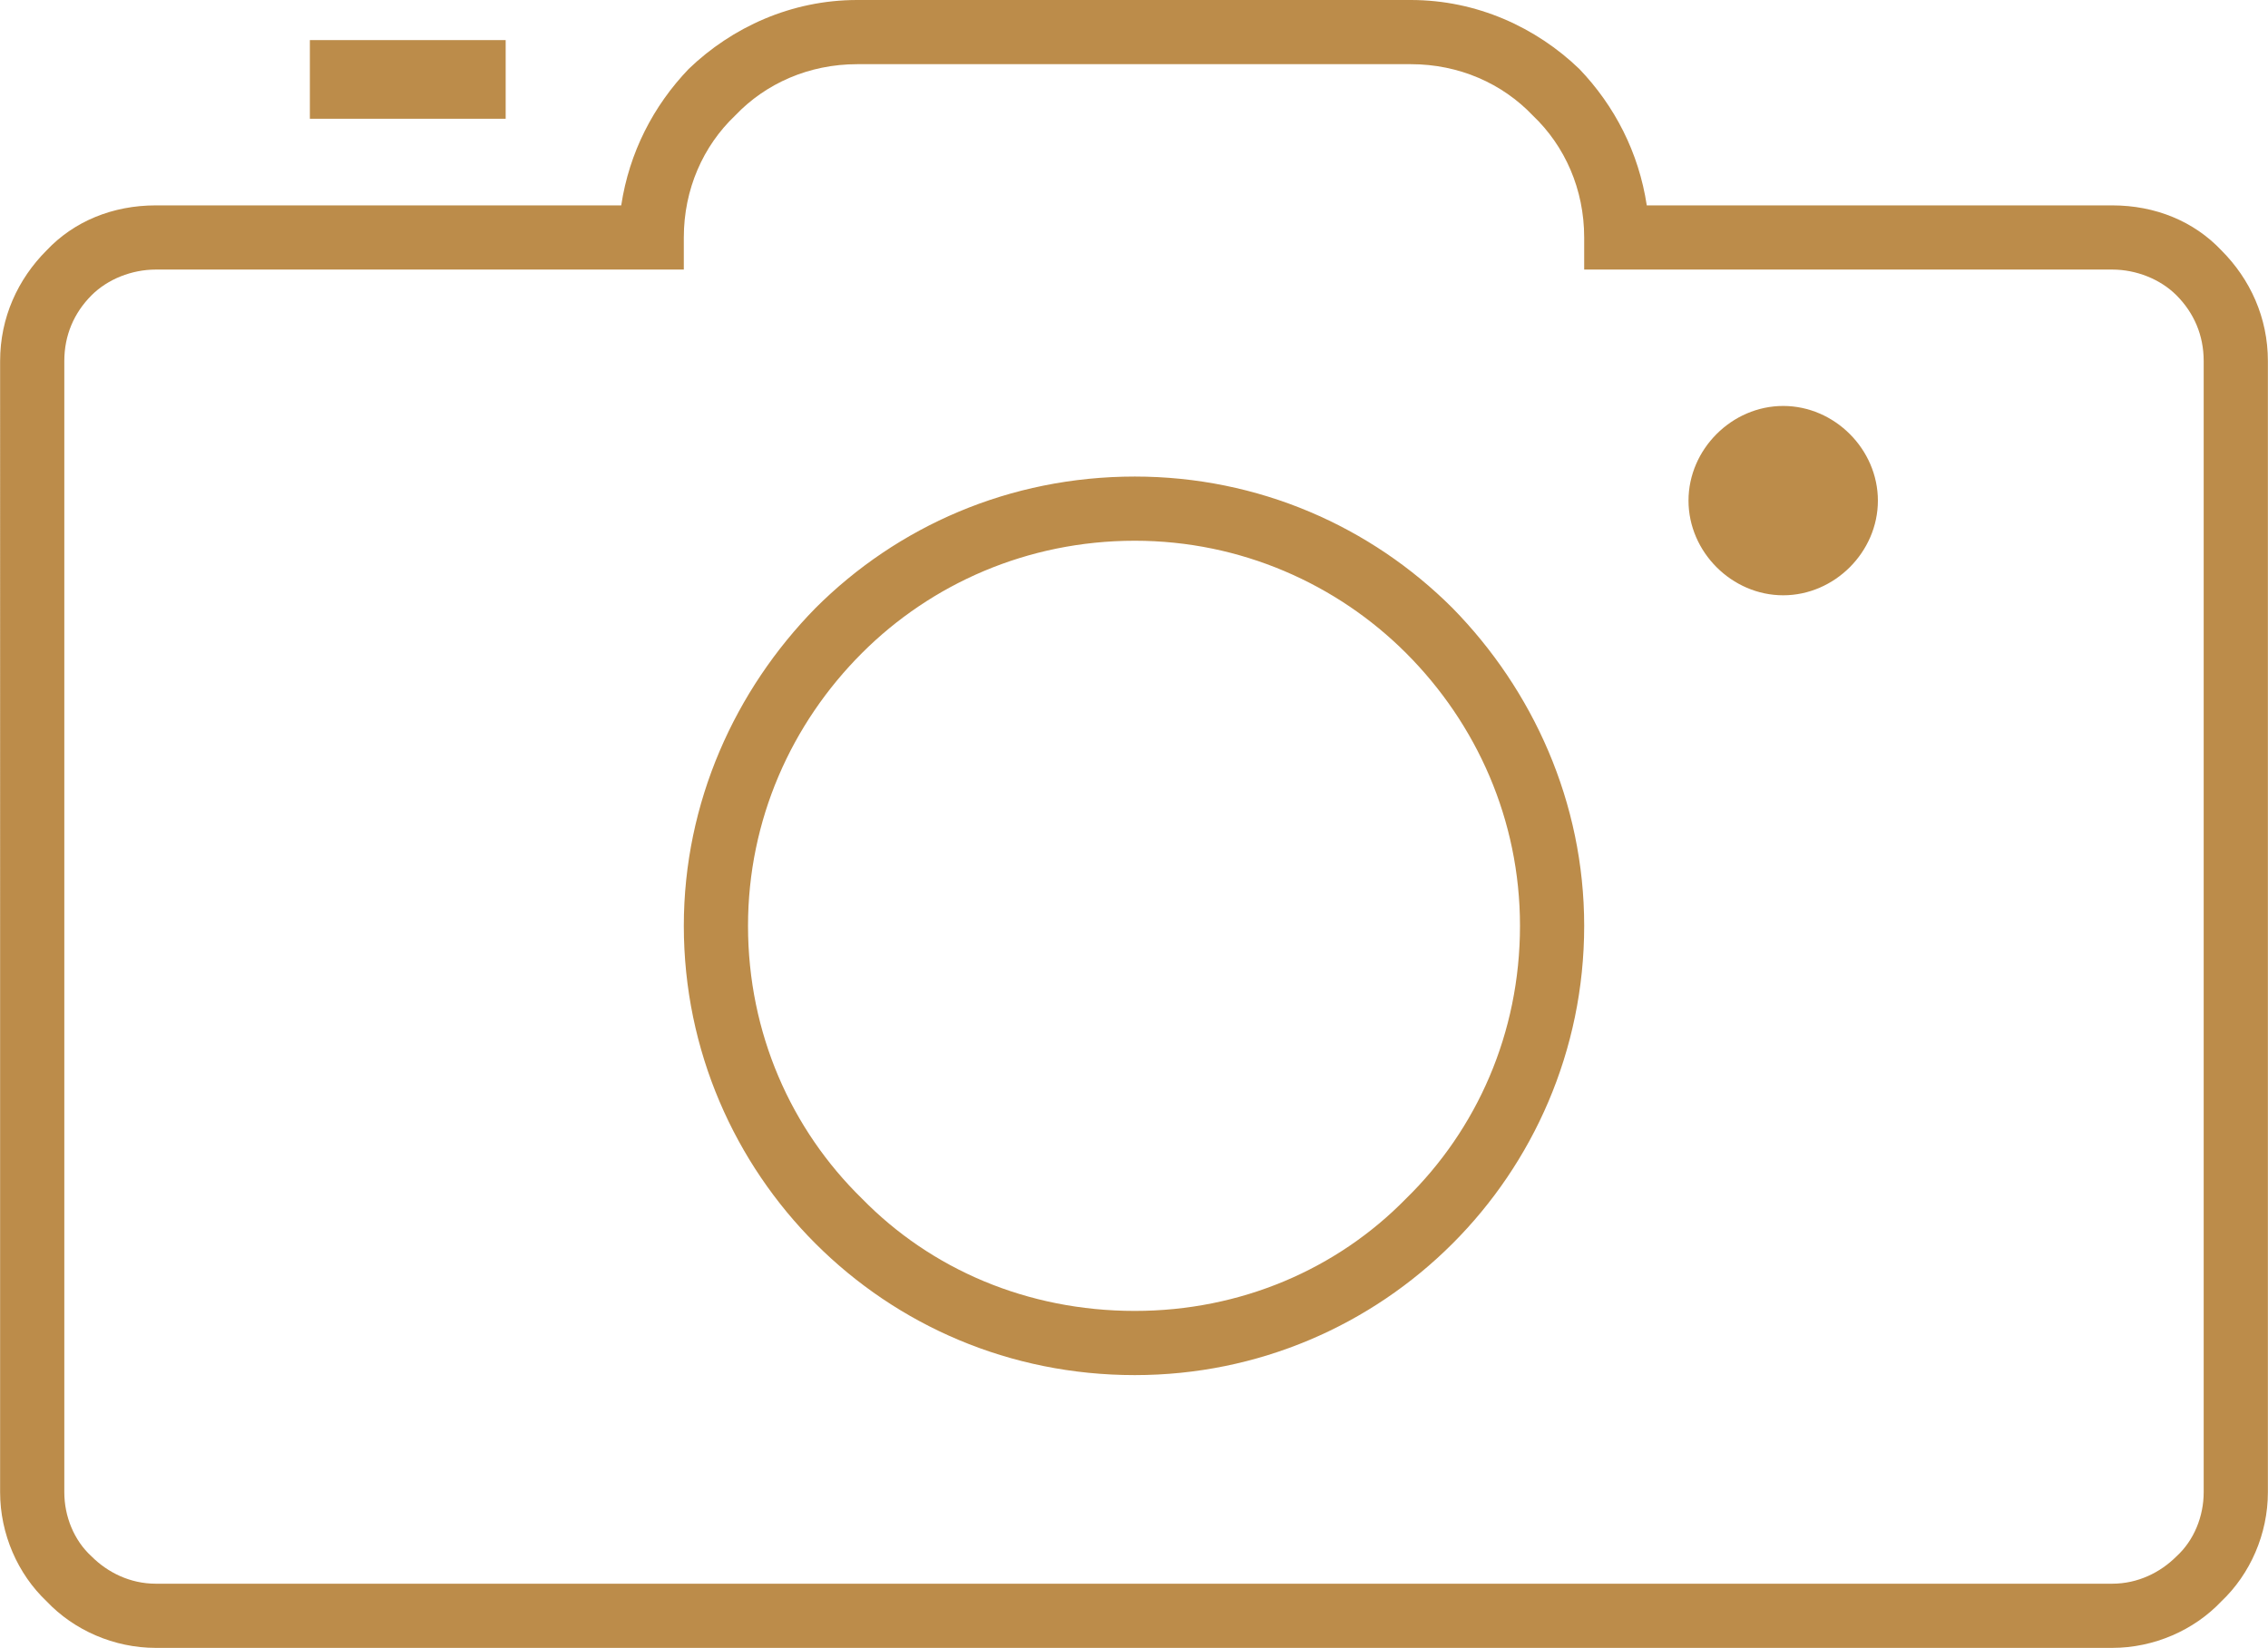 <svg xmlns="http://www.w3.org/2000/svg" width="53.405" height="38.812" viewBox="0 0 1413 1027" shape-rendering="geometricPrecision" text-rendering="geometricPrecision" image-rendering="optimizeQuality" fill-rule="evenodd" clip-rule="evenodd"><defs><style>.fil0{fill:#bc8c4a;fill-rule:nonzero}</style></defs><path class="fil0" d="M1026 128h290c27 0 51 10 68 28 18 18 29 42 29 69v705c0 26-11 51-29 68-17 18-42 29-68 29H97c-26 0-51-11-68-29-18-17-29-42-29-68V225c0-27 11-51 29-69 17-18 41-28 68-28h290c5-33 20-62 42-85 27-26 64-43 105-43h345c41 0 78 17 105 43 22 23 37 52 42 85zM193 25h122v49H193V25zm918 228c32 0 59 27 59 59s-27 59-59 59-59-27-59-59 27-59 59-59zm-404 44c77 0 147 31 198 82 50 51 82 121 82 198 0 78-32 148-82 198-51 51-121 82-198 82-78 0-148-31-199-82-50-50-82-120-82-198 0-77 32-147 82-198 51-51 121-82 199-82zm169 110c-43-43-103-70-169-70-67 0-127 27-170 70-44 44-71 104-71 170 0 67 27 127 71 170 43 44 103 70 170 70 66 0 126-26 169-70 44-43 71-103 71-170 0-66-27-126-71-170zm440-239H987v-20c0-30-12-57-32-76-19-20-46-32-76-32H534c-30 0-57 12-76 32-20 19-32 46-32 76v20H97c-15 0-30 6-40 16-11 11-17 25-17 41v705c0 15 6 30 17 40 10 10 24 17 40 17h1219c16 0 30-7 40-17 11-10 17-25 17-40V225c0-16-6-30-17-41-10-10-25-16-40-16z" id="Слой_x0020_1"/></svg>